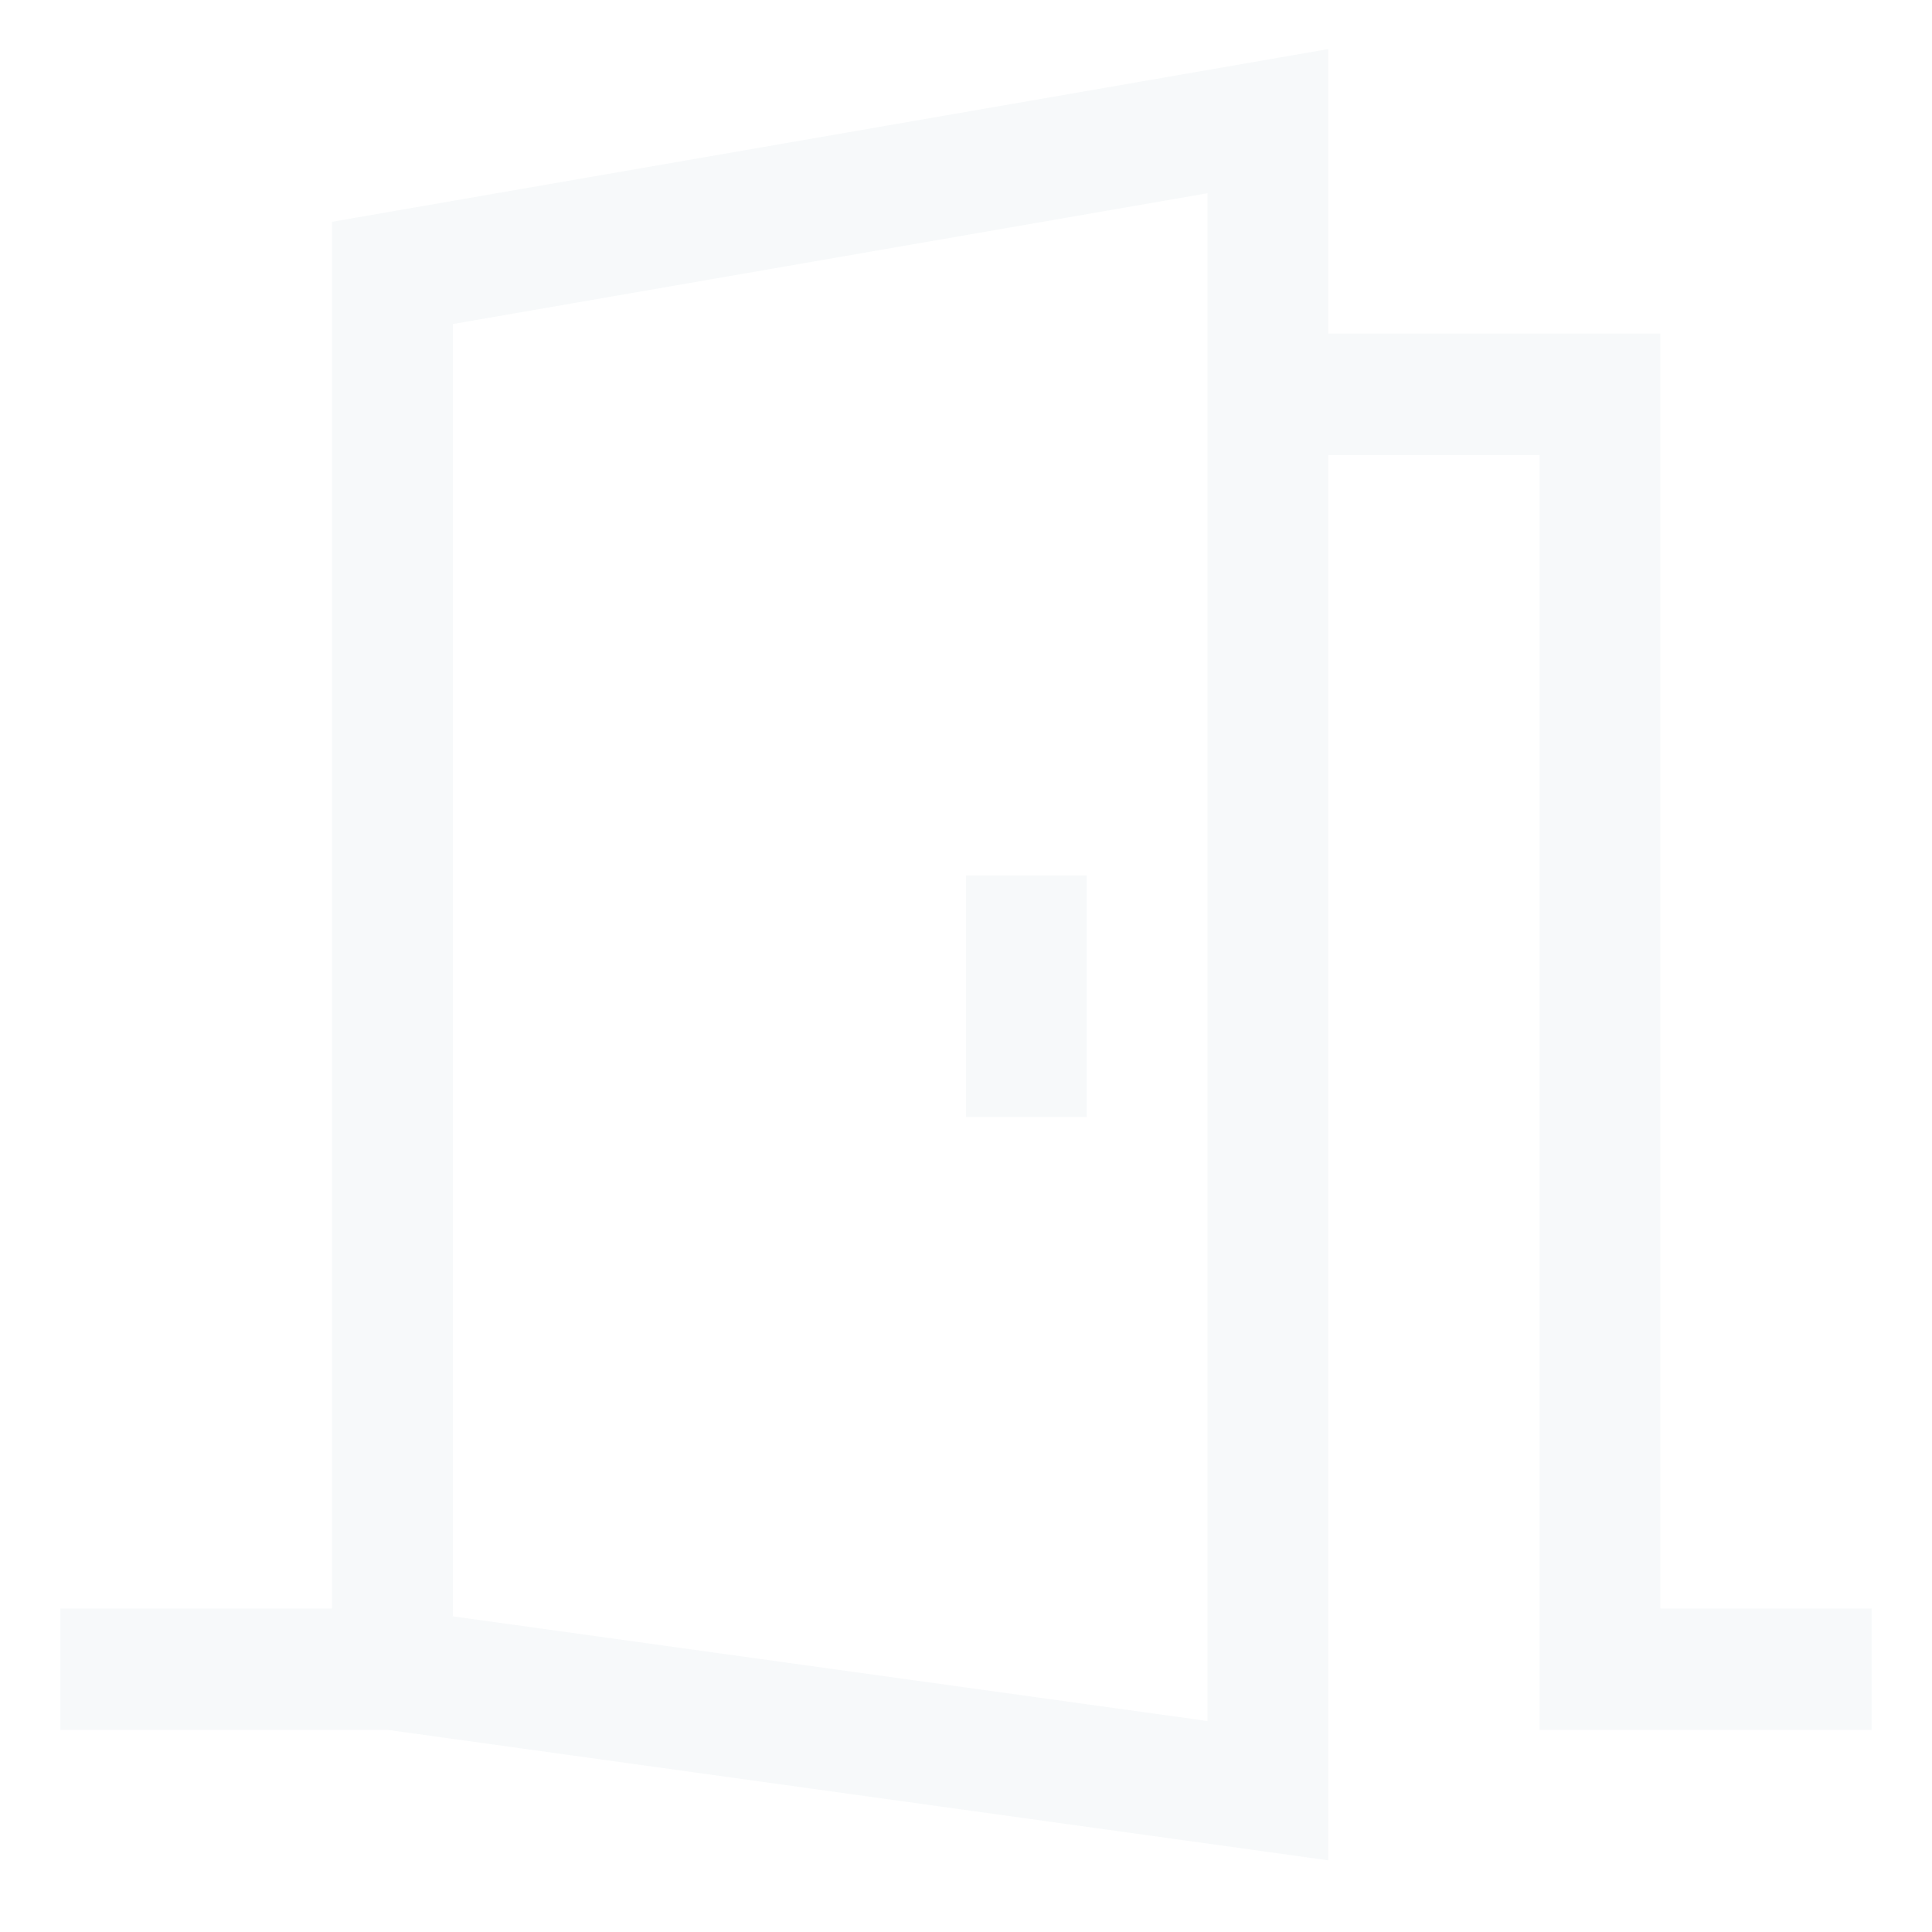 <svg width="130" height="130" viewBox="0 0 130 130" fill="none" xmlns="http://www.w3.org/2000/svg">
<path d="M111.719 108.235V22.449H89.375V3.302L22.344 14.923V108.235H4.062V116.405H26.127L89.375 125.177V30.619H103.594V116.405H125.938V108.235H111.719ZM81.25 115.803L30.469 108.76V21.805L81.25 13.003V115.803Z" fill="#DAE2E8" fill-opacity="0.2"/>
<path d="M65 58.906H73.125V75.156H65V58.906Z" fill="#DAE2E8" fill-opacity="0.2"/>
</svg>
